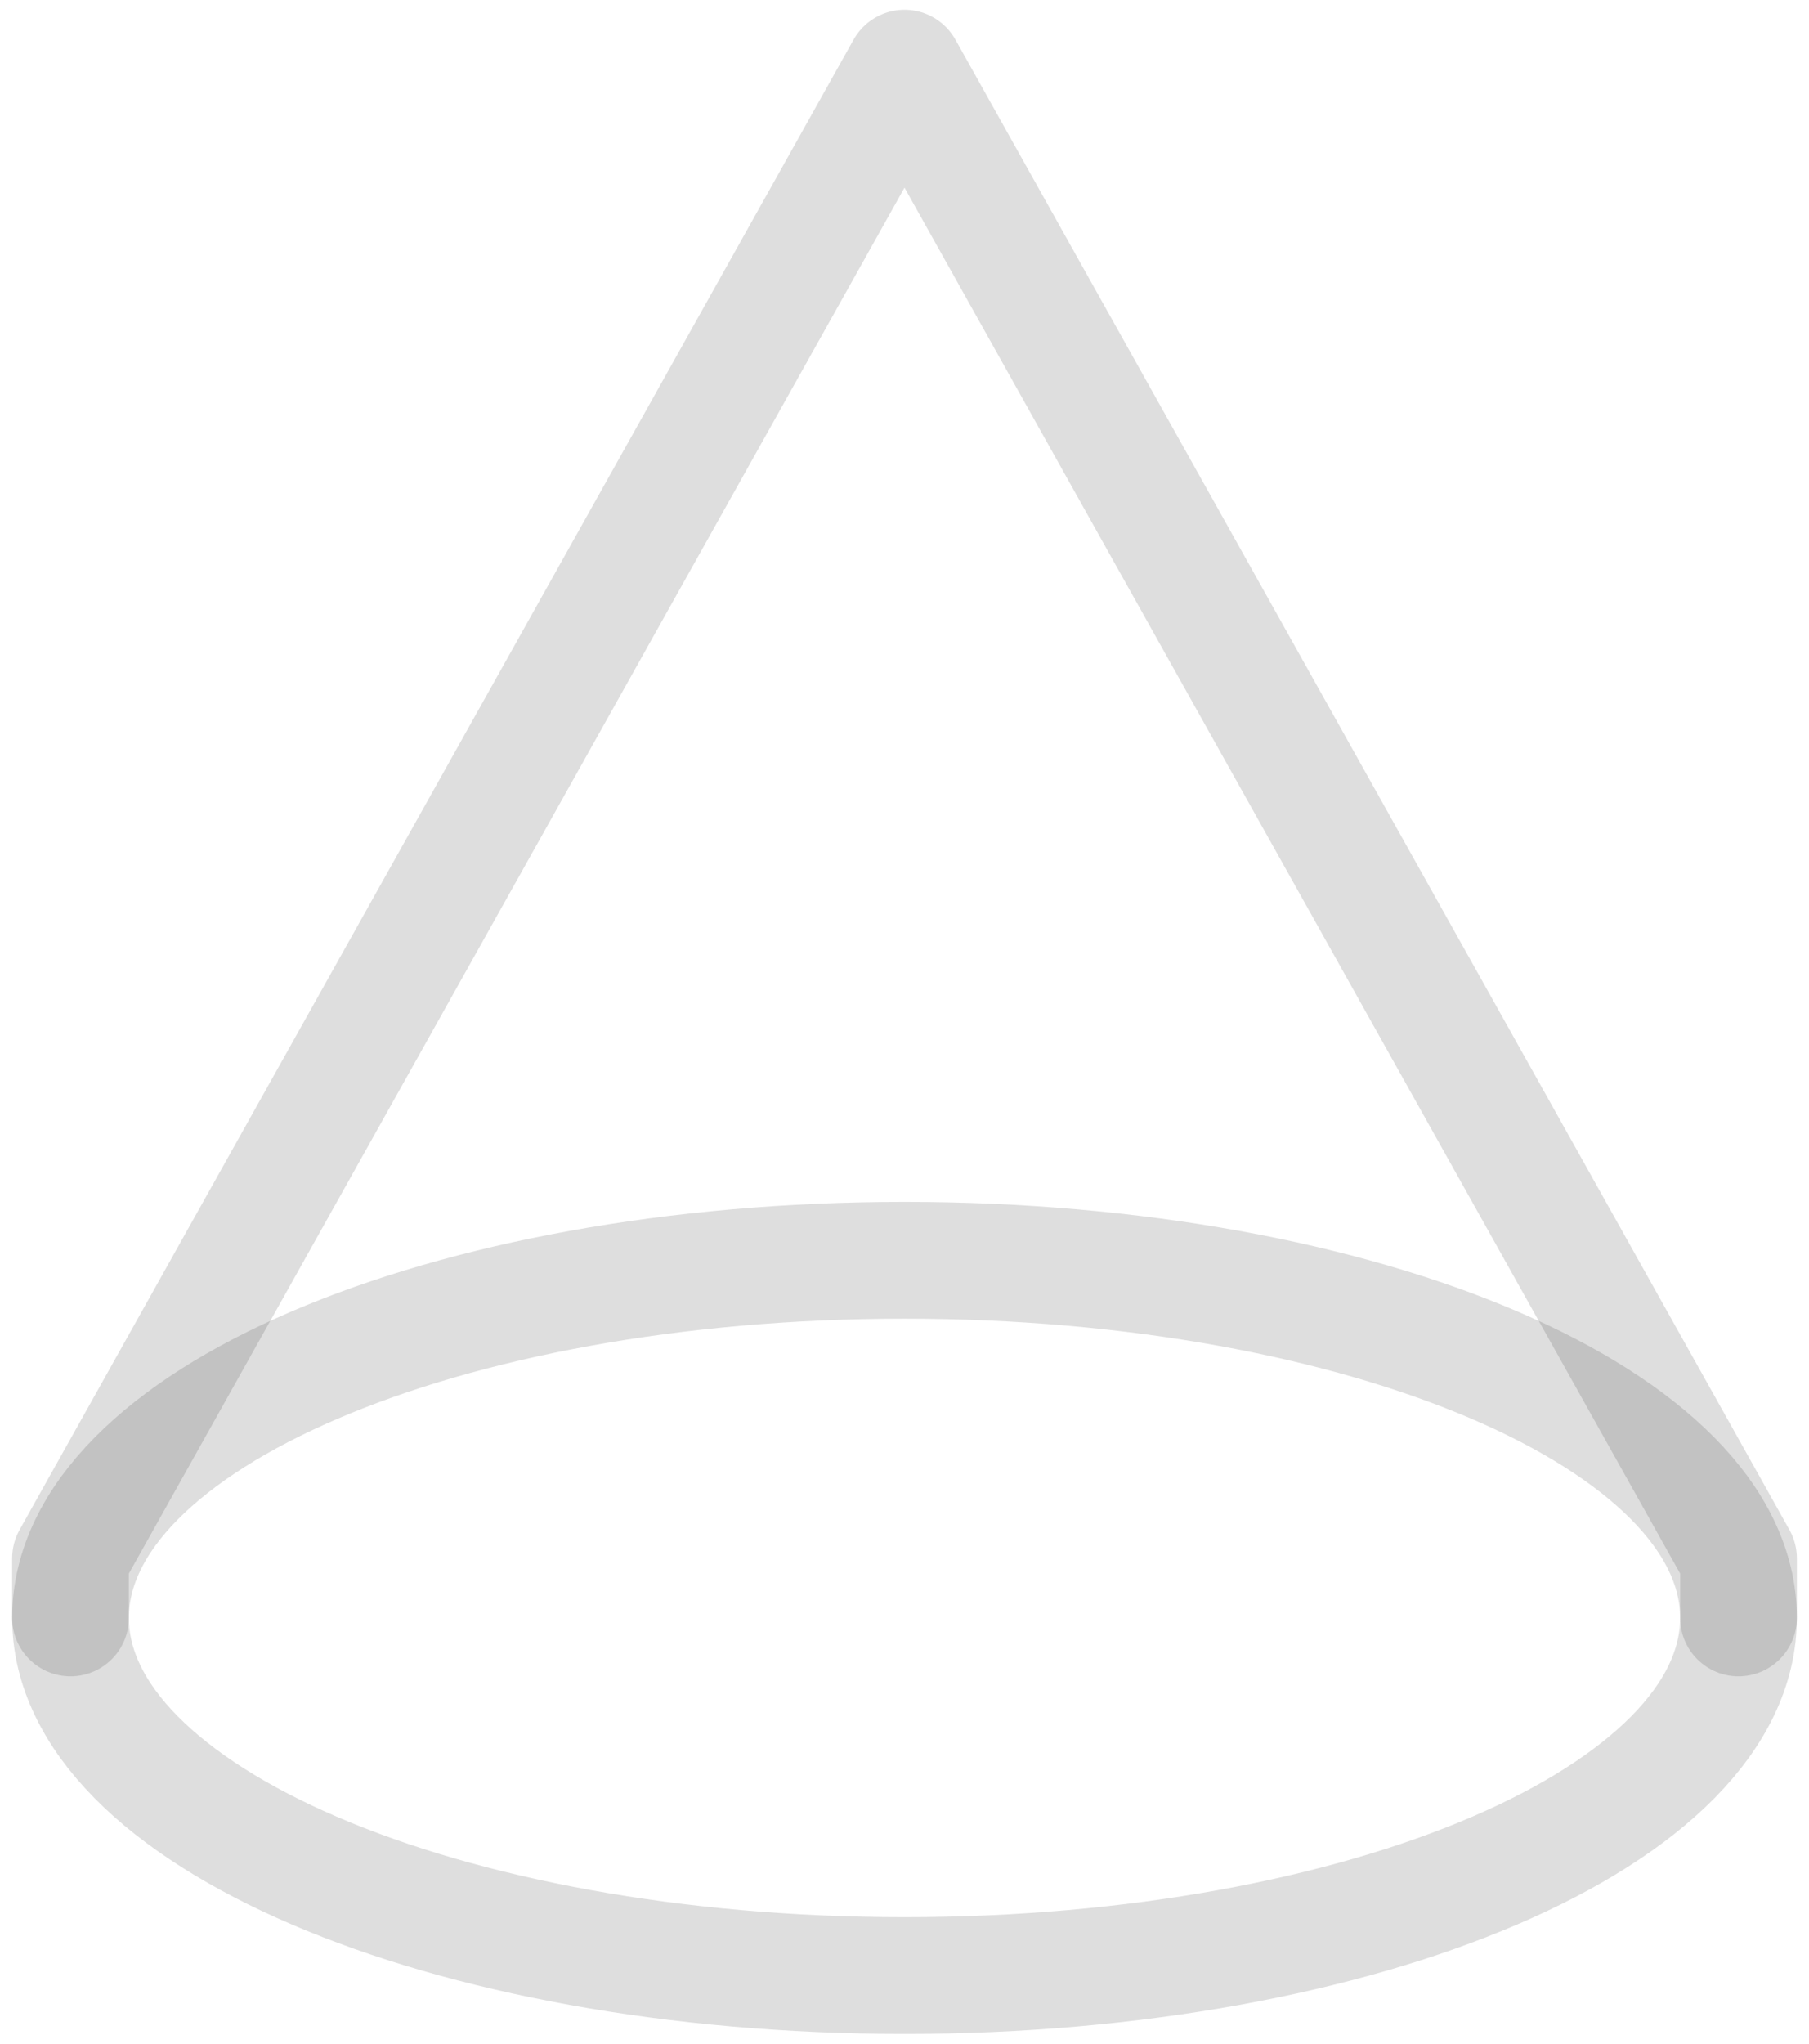 <svg width="31" height="35" viewBox="0 0 31 35" fill="none" xmlns="http://www.w3.org/2000/svg">
<path d="M15.5 21.583C23.393 21.583 29.792 24.325 29.792 27.708C29.792 31.091 23.393 33.833 15.5 33.833C7.607 33.833 1.208 31.091 1.208 27.708C1.208 24.325 7.607 21.583 15.5 21.583Z" stroke="#222222" stroke-opacity="0.15" stroke-width="2" stroke-linecap="round" stroke-linejoin="round"/>
<path d="M29.792 27.708V26.688L15.5 1.167L1.208 26.688L1.208 27.708" stroke="#222222" stroke-opacity="0.15" stroke-width="2" stroke-linecap="round" stroke-linejoin="round"/>
</svg>
